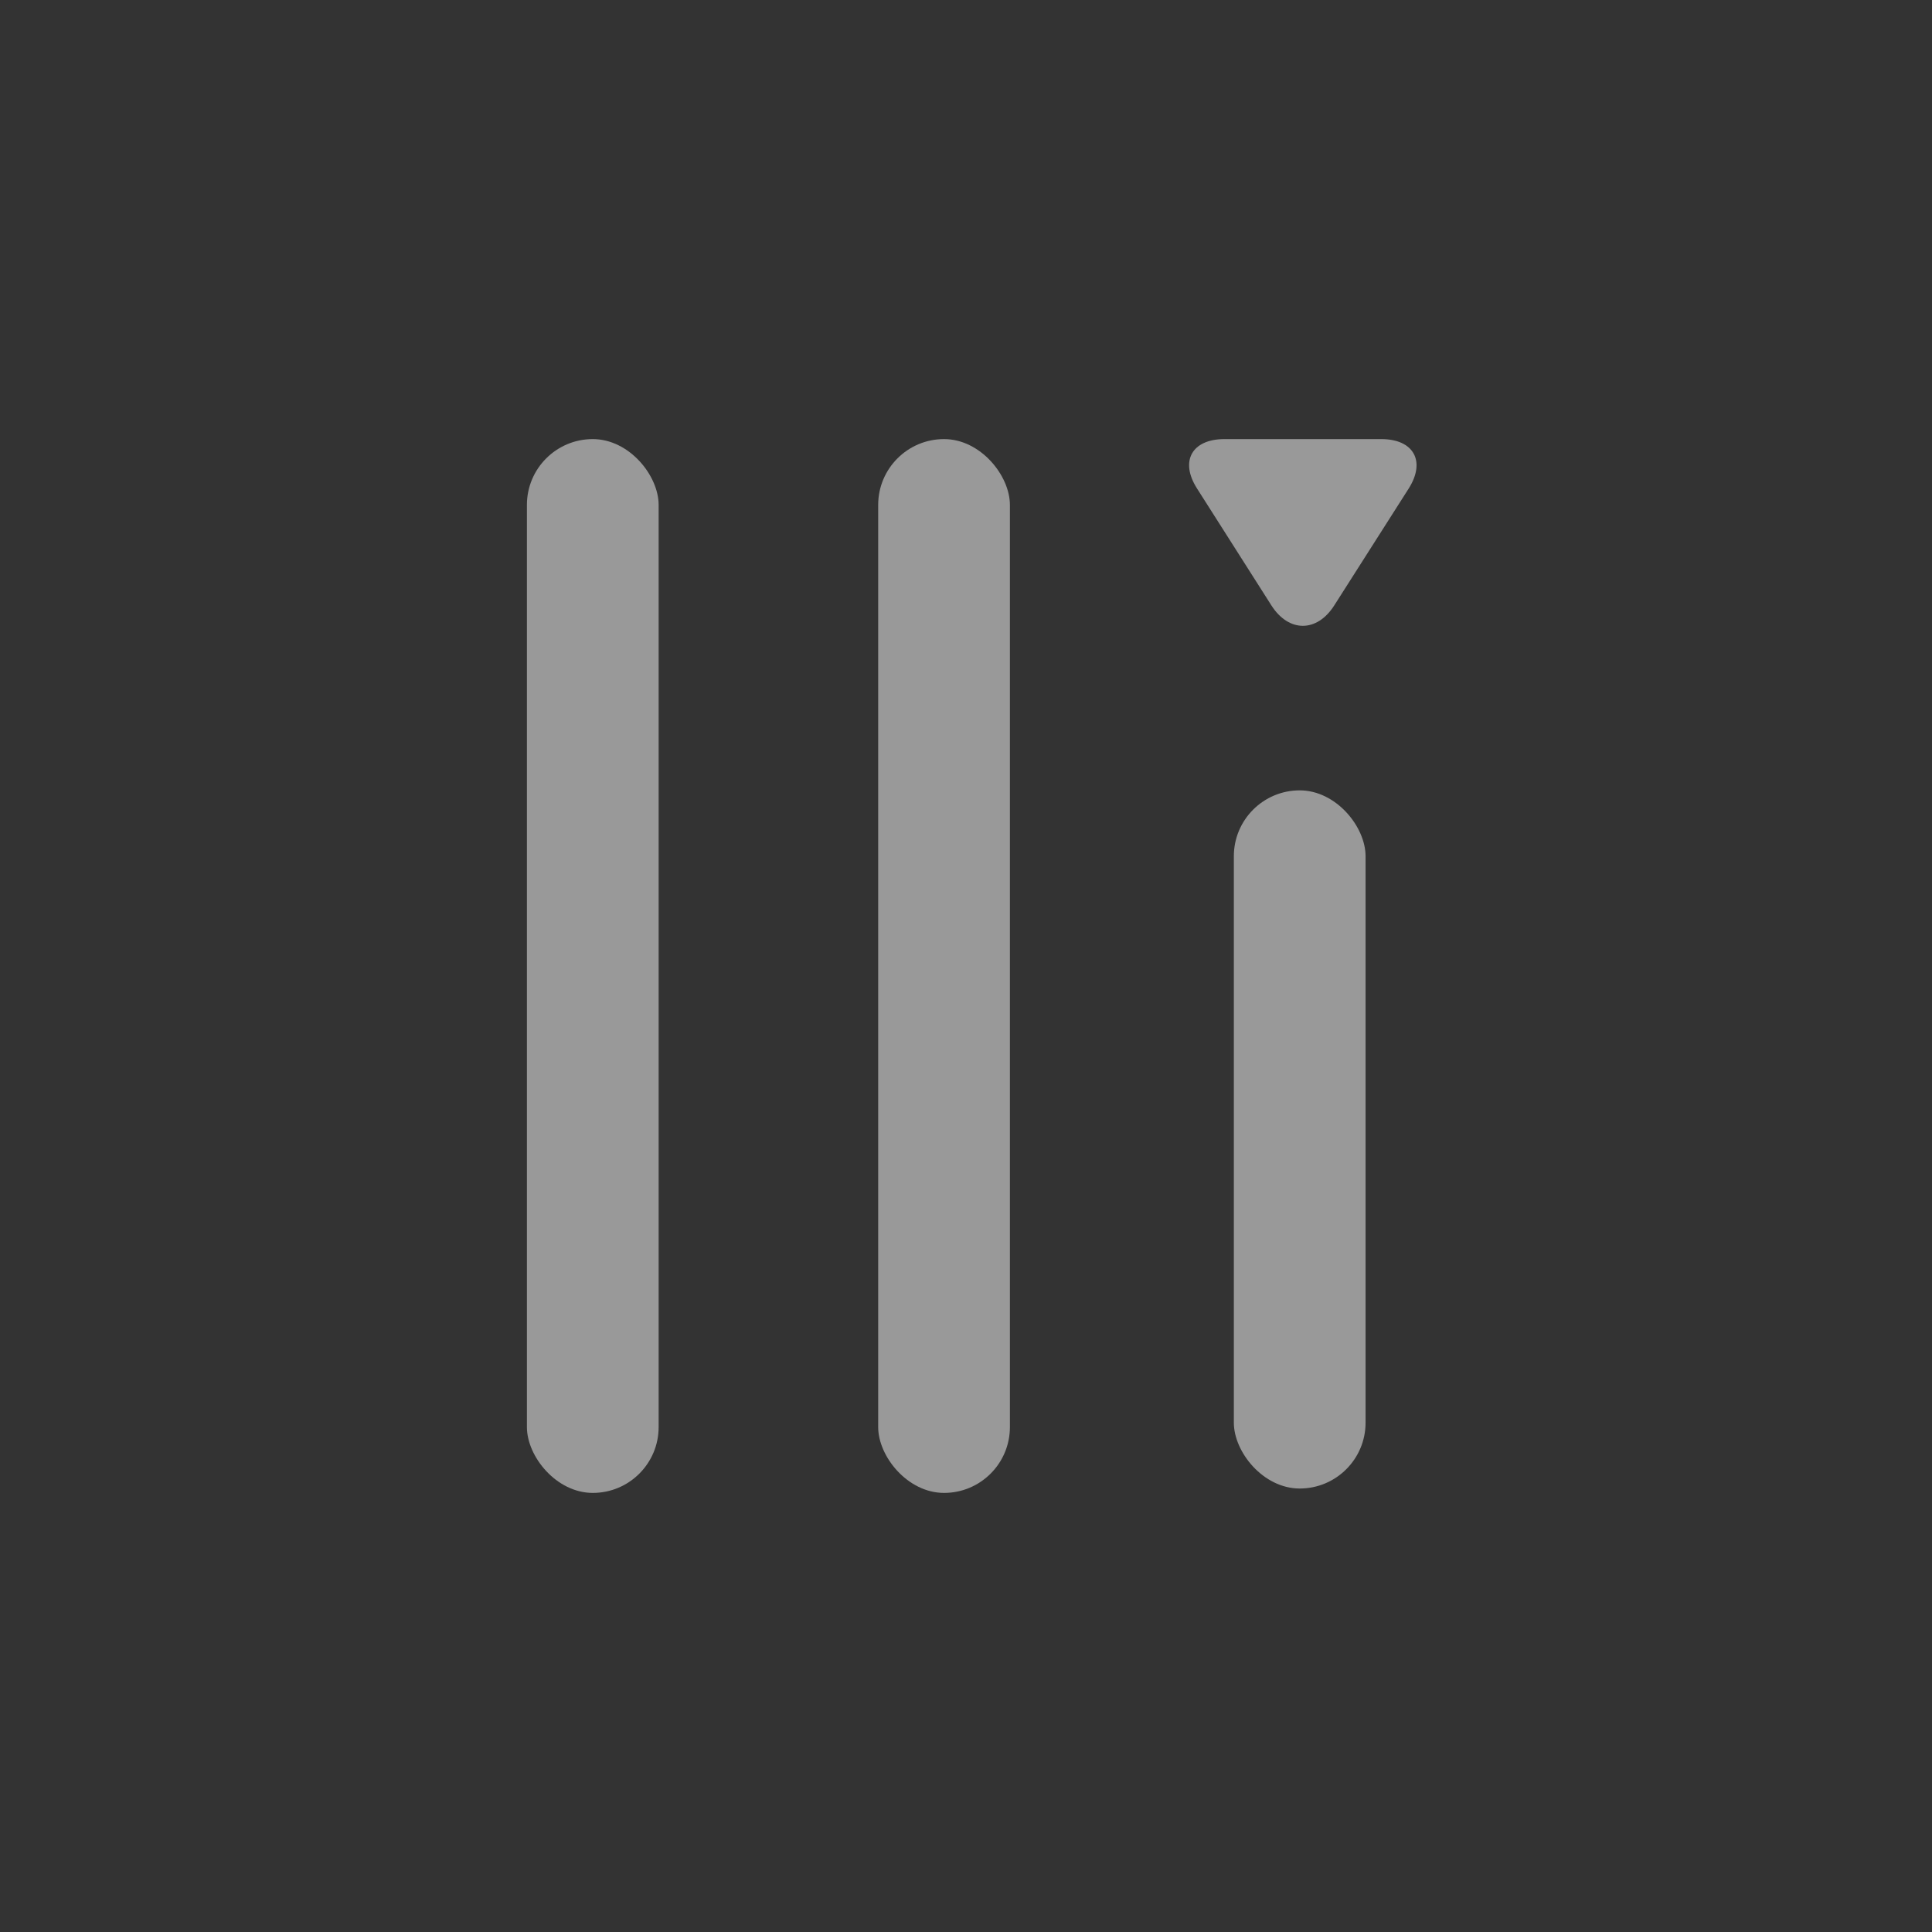 <?xml version="1.0" encoding="UTF-8"?>
<svg width="22px" height="22px" viewBox="0 0 22 22" version="1.1" xmlns="http://www.w3.org/2000/svg" xmlns:xlink="http://www.w3.org/1999/xlink">
    <rect x="0" y="0" width="22" height="22" fill="#333333" stroke="none"/>
    <!-- Generator: Sketch 46.1 (44463) - http://www.bohemiancoding.com/sketch -->
    <title>detailmode_list_2</title>
    <desc>Created with Sketch.</desc>
    <defs></defs>
    <g id="slice" stroke="none" stroke-width="1" fill="none" fill-rule="evenodd" opacity="0.5">
        <g id="detailmode_list_2" fill="#FFFFFF">
            <g id="Group-2" transform="translate(11, 11) rotate(-270) translate(-11, -11) translate(5, 5.5)">
                <rect id="Rectangle-3" transform="translate(6, 5.75) rotate(-90) translate(-6, -5.75) " x="5.25" y="-0.25" width="1.5" height="12" rx="0.75"></rect>
                <rect id="Rectangle-3" transform="translate(6, 9.75) rotate(-90) translate(-6, -9.75) " x="5.25" y="3.75" width="1.5" height="12" rx="0.75"></rect>
                <rect id="Rectangle-3" transform="translate(7.975, 1.7) rotate(-90) translate(-7.975, -1.7) " x="7.225" y="-2.275" width="1.5" height="7.95" rx="0.75"></rect>
                <path d="M1.422,2.495 C1.224,2.807 0.902,2.805 0.705,2.495 L-0.141,1.165 C-0.34,0.854 -0.2,0.602 0.171,0.602 L1.956,0.602 C2.327,0.602 2.466,0.855 2.269,1.165 L1.422,2.495 Z" id="Triangle-2-Copy" transform="translate(1.063, 1.665) rotate(-90) translate(-1.063, -1.665) "></path>
            </g>
        </g>
    </g>
</svg>